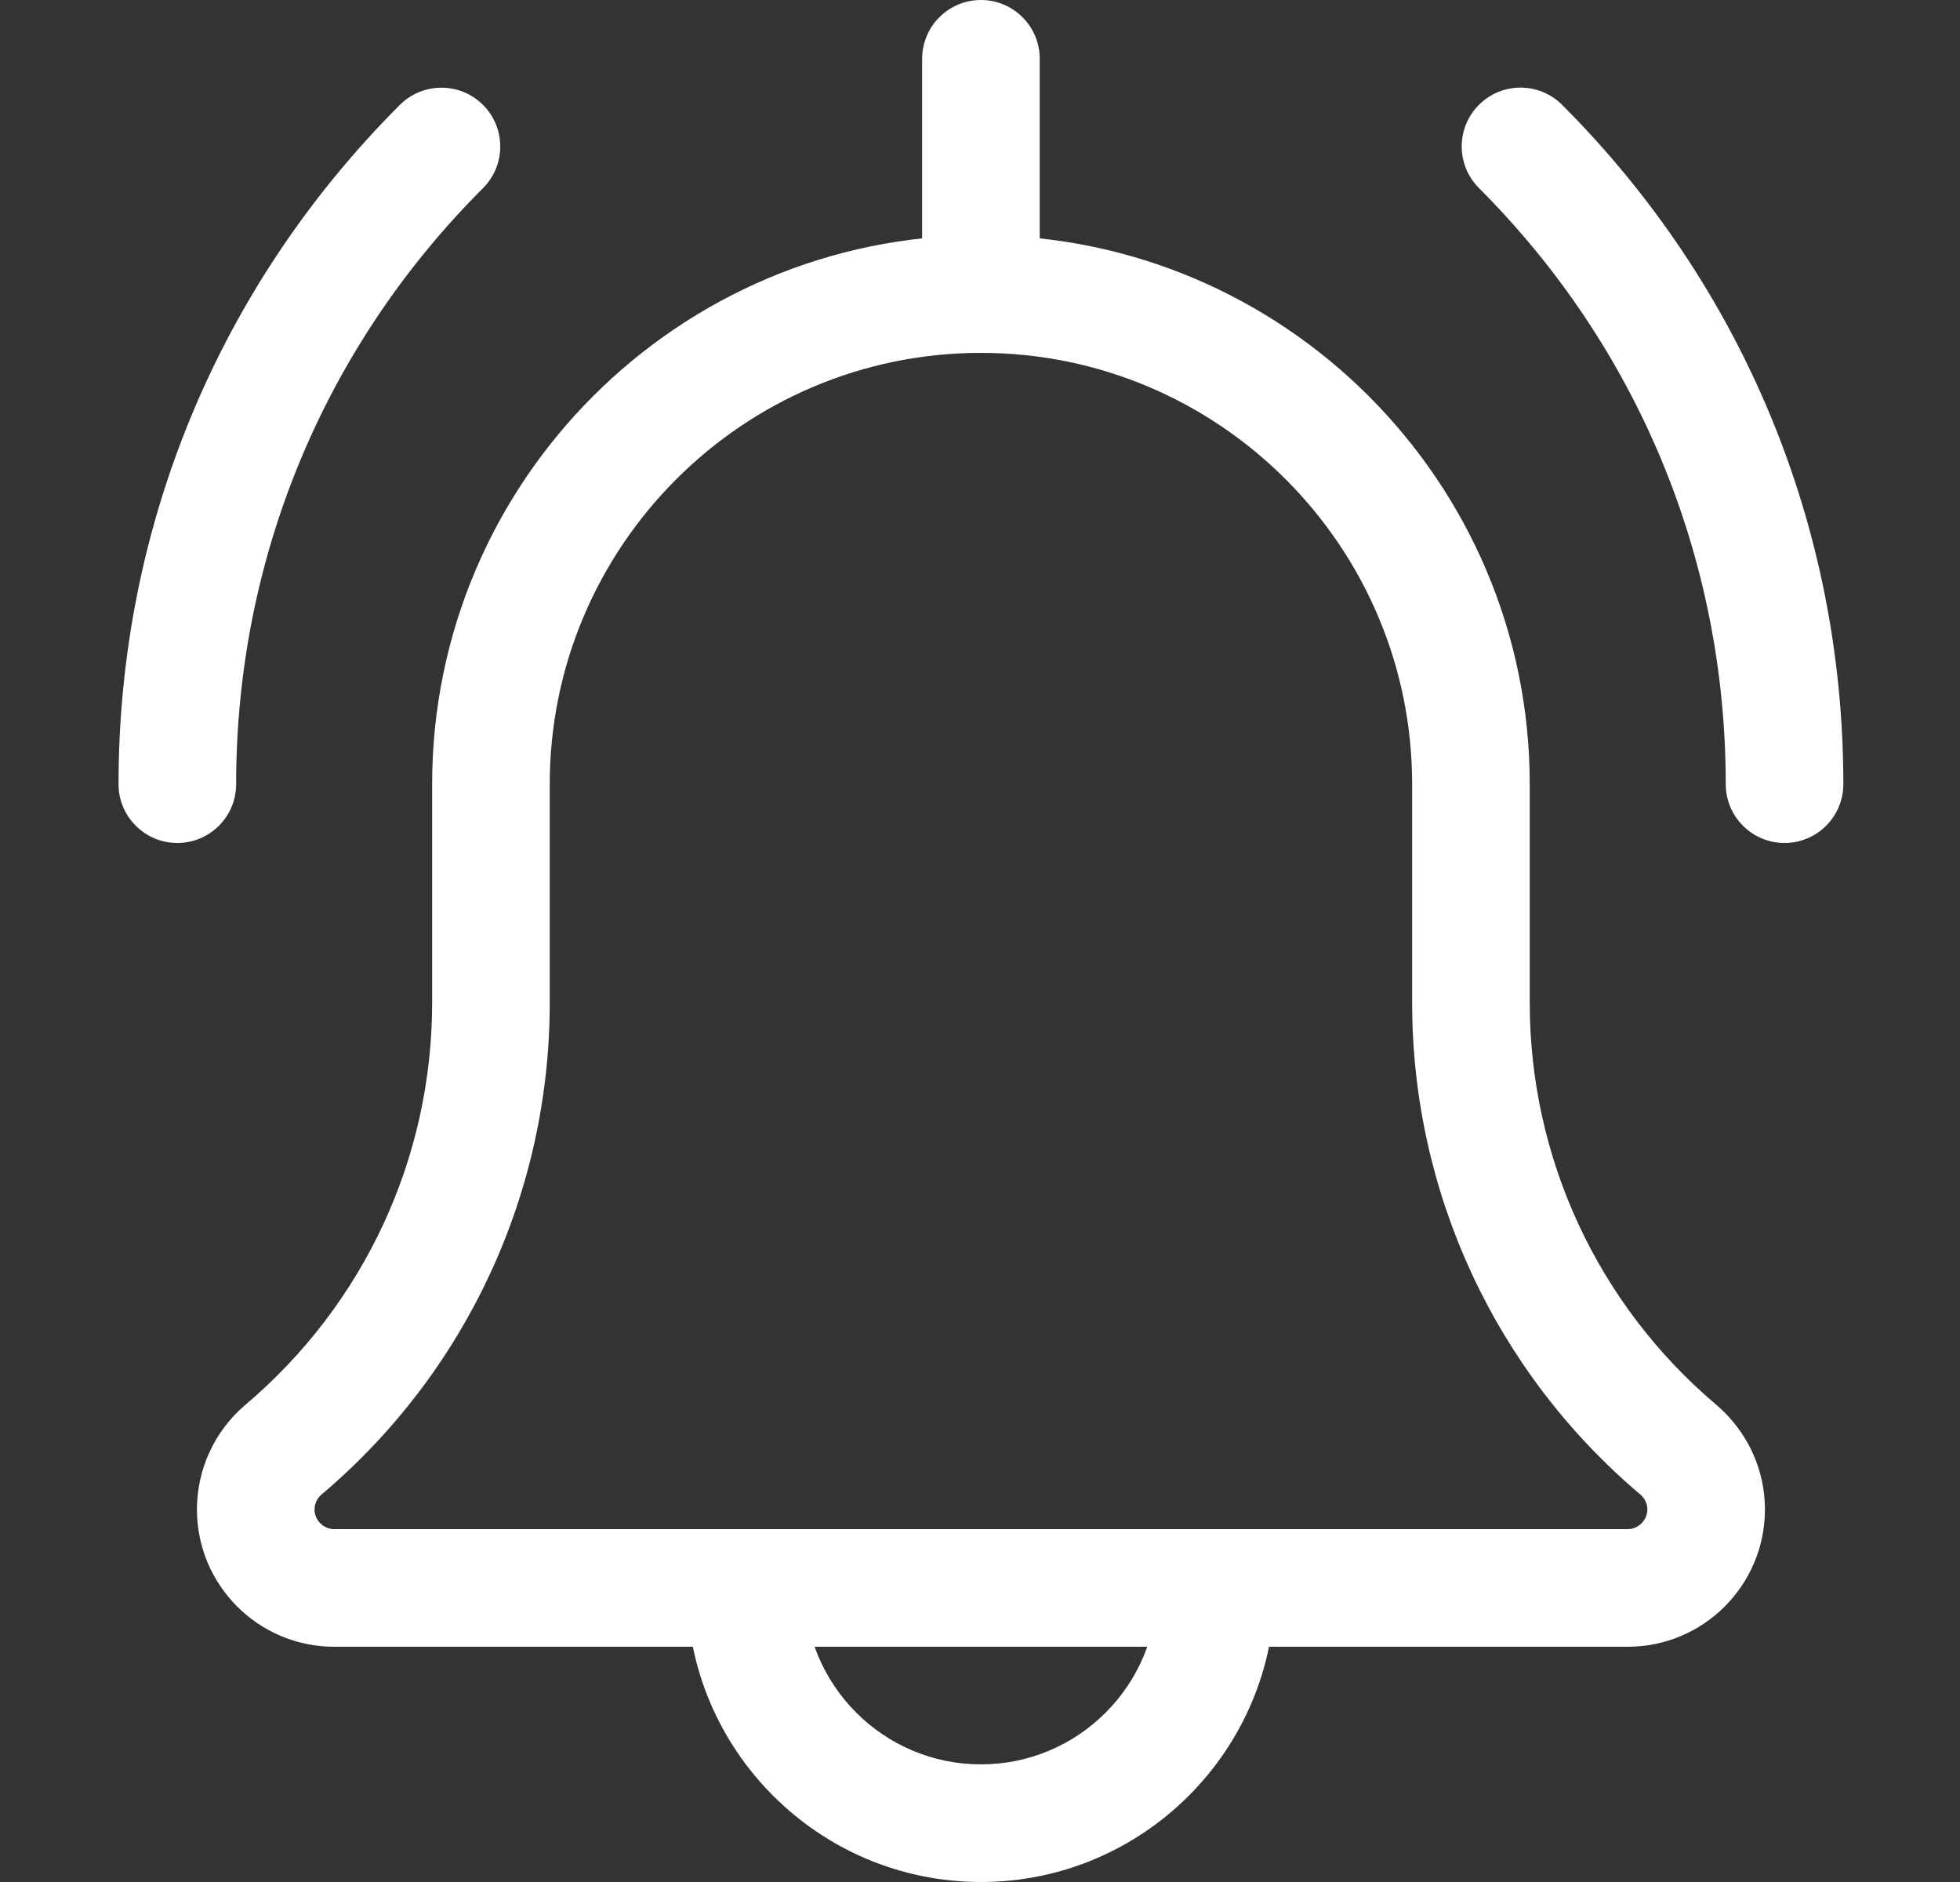 <svg width="25" height="24" viewBox="0 0 25 24" fill="none" xmlns="http://www.w3.org/2000/svg">
<rect x="0" y="0" width="25" height="24" fill="#333333" stroke="none"/>
<g clip-path="url(#clip0_956_7438)">
<path d="M22.762 10.75C22.348 10.75 22.012 10.414 22.012 10C22.012 7.128 20.894 4.429 18.864 2.398C18.571 2.105 18.571 1.63 18.864 1.337C19.157 1.044 19.632 1.044 19.925 1.337C22.238 3.651 23.512 6.728 23.512 10C23.512 10.414 23.176 10.75 22.762 10.75Z" fill="white"/>
<path d="M2.262 10.75C1.848 10.75 1.512 10.414 1.512 10C1.512 6.728 2.786 3.651 5.1 1.338C5.393 1.045 5.868 1.045 6.161 1.338C6.454 1.631 6.454 2.106 6.161 2.399C4.13 4.429 3.012 7.128 3.012 10C3.012 10.414 2.676 10.75 2.262 10.75Z" fill="white"/>
<path d="M12.512 24C10.444 24 8.762 22.318 8.762 20.25C8.762 19.836 9.098 19.5 9.512 19.5C9.926 19.5 10.262 19.836 10.262 20.25C10.262 21.491 11.271 22.5 12.512 22.5C13.753 22.5 14.762 21.491 14.762 20.25C14.762 19.836 15.098 19.5 15.512 19.5C15.926 19.5 16.262 19.836 16.262 20.25C16.262 22.318 14.58 24 12.512 24Z" fill="white"/>
<path d="M20.762 21H4.262C3.297 21 2.512 20.215 2.512 19.25C2.512 18.738 2.735 18.253 3.124 17.92C4.645 16.635 5.512 14.767 5.512 12.788V10C5.512 6.14 8.652 3 12.512 3C16.372 3 19.512 6.14 19.512 10V12.788C19.512 14.767 20.379 16.635 21.89 17.913C22.289 18.253 22.512 18.738 22.512 19.25C22.512 20.215 21.727 21 20.762 21ZM12.512 4.5C9.479 4.5 7.012 6.967 7.012 10V12.788C7.012 15.209 5.951 17.495 4.102 19.058C4.067 19.088 4.012 19.15 4.012 19.25C4.012 19.386 4.126 19.5 4.262 19.5H20.762C20.898 19.5 21.012 19.386 21.012 19.25C21.012 19.15 20.957 19.088 20.924 19.06C19.073 17.495 18.012 15.209 18.012 12.788V10C18.012 6.967 15.545 4.5 12.512 4.5Z" fill="white"/>
<path d="M12.512 4.5C12.098 4.5 11.762 4.164 11.762 3.75V0.75C11.762 0.336 12.098 -0 12.512 -0C12.926 -0 13.262 0.336 13.262 0.75V3.75C13.262 4.164 12.926 4.5 12.512 4.5Z" fill="white"/>
</g>
<defs>
<clipPath id="clip0_956_7438">
<rect width="24" height="24" fill="white" transform="translate(0.527 -0)"/>
</clipPath>
</defs>
</svg>
